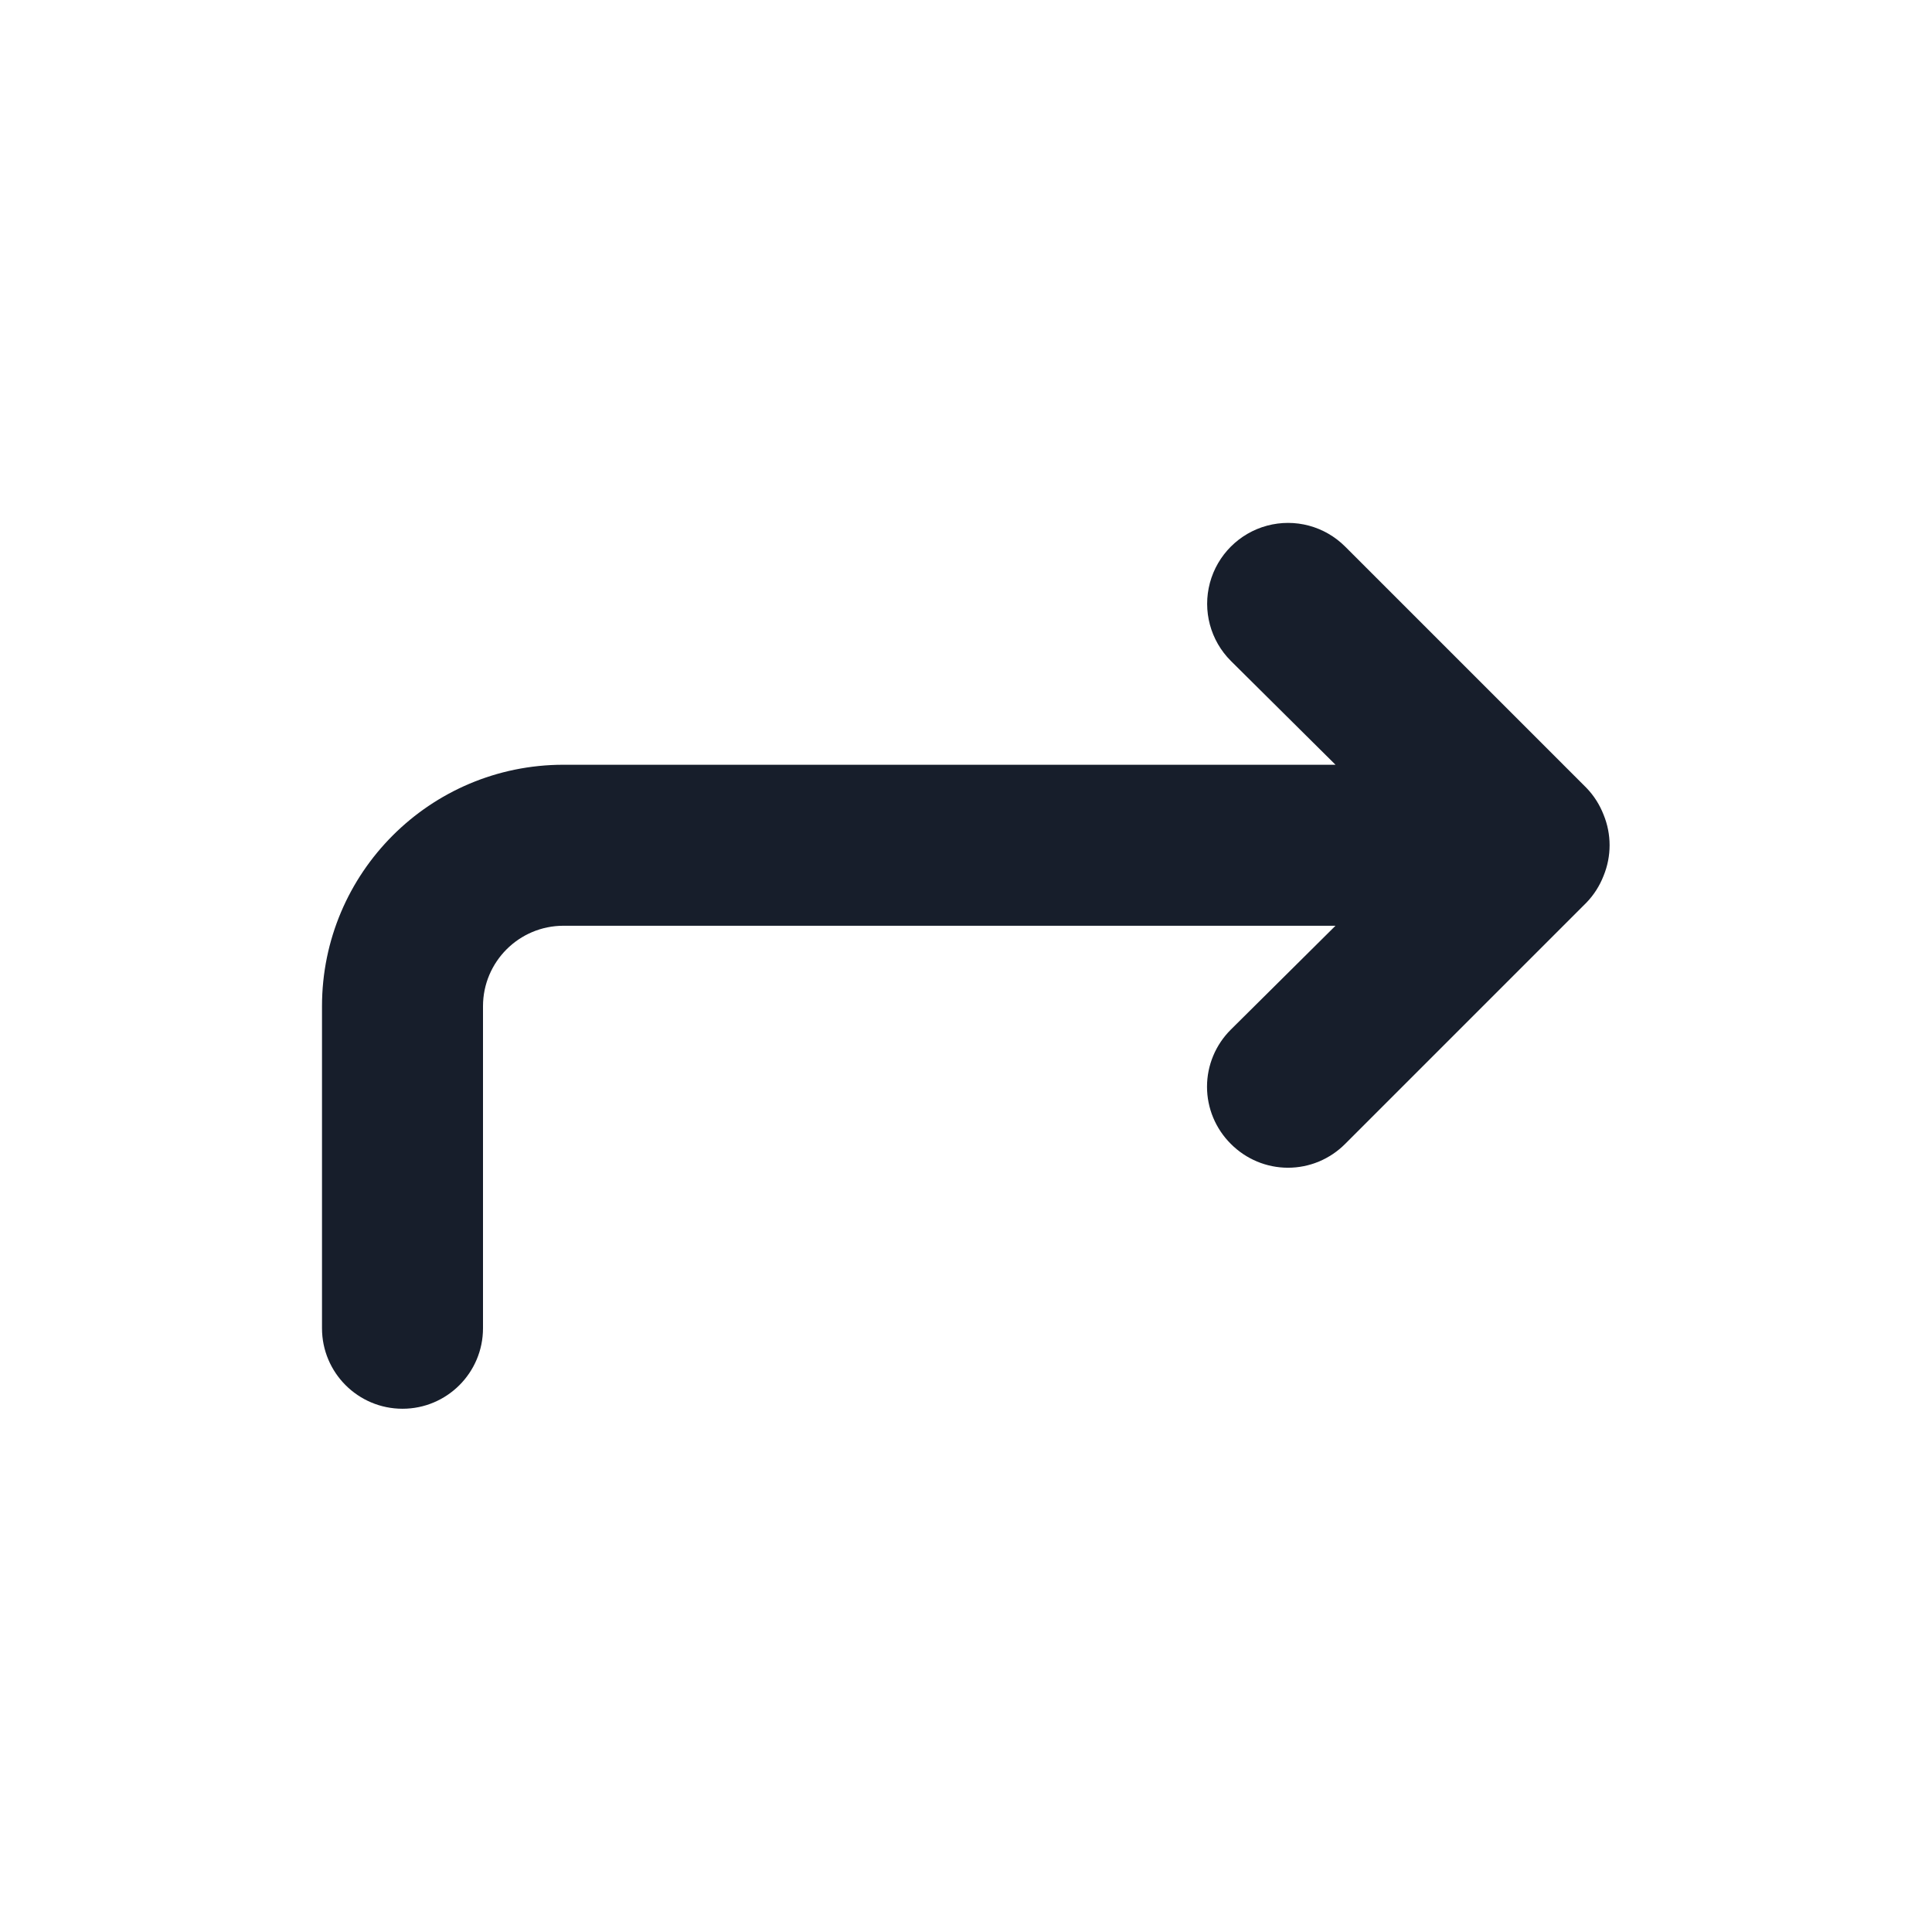 <svg width="24" height="24" viewBox="0 0 24 24" fill="none" xmlns="http://www.w3.org/2000/svg">
<path fill-rule="evenodd" clip-rule="evenodd" d="M19.92 10.12C19.872 9.997 19.801 9.885 19.71 9.79L16.71 6.79C16.456 6.536 16.087 6.437 15.74 6.53C15.394 6.623 15.123 6.894 15.03 7.24C14.937 7.587 15.036 7.956 15.29 8.21L16.59 9.5H7C5.343 9.5 4 10.843 4 12.5V16.5C4 17.052 4.448 17.5 5 17.5C5.552 17.5 6 17.052 6 16.5V12.5C6 11.948 6.448 11.5 7 11.5H16.59L15.29 12.79C15.101 12.978 14.994 13.233 14.994 13.5C14.994 13.767 15.101 14.022 15.29 14.21C15.478 14.399 15.733 14.506 16 14.506C16.267 14.506 16.522 14.399 16.71 14.21L19.71 11.21C19.801 11.115 19.872 11.003 19.92 10.88C20.02 10.636 20.02 10.363 19.92 10.12Z" fill="#171E2B"/>
</svg>
